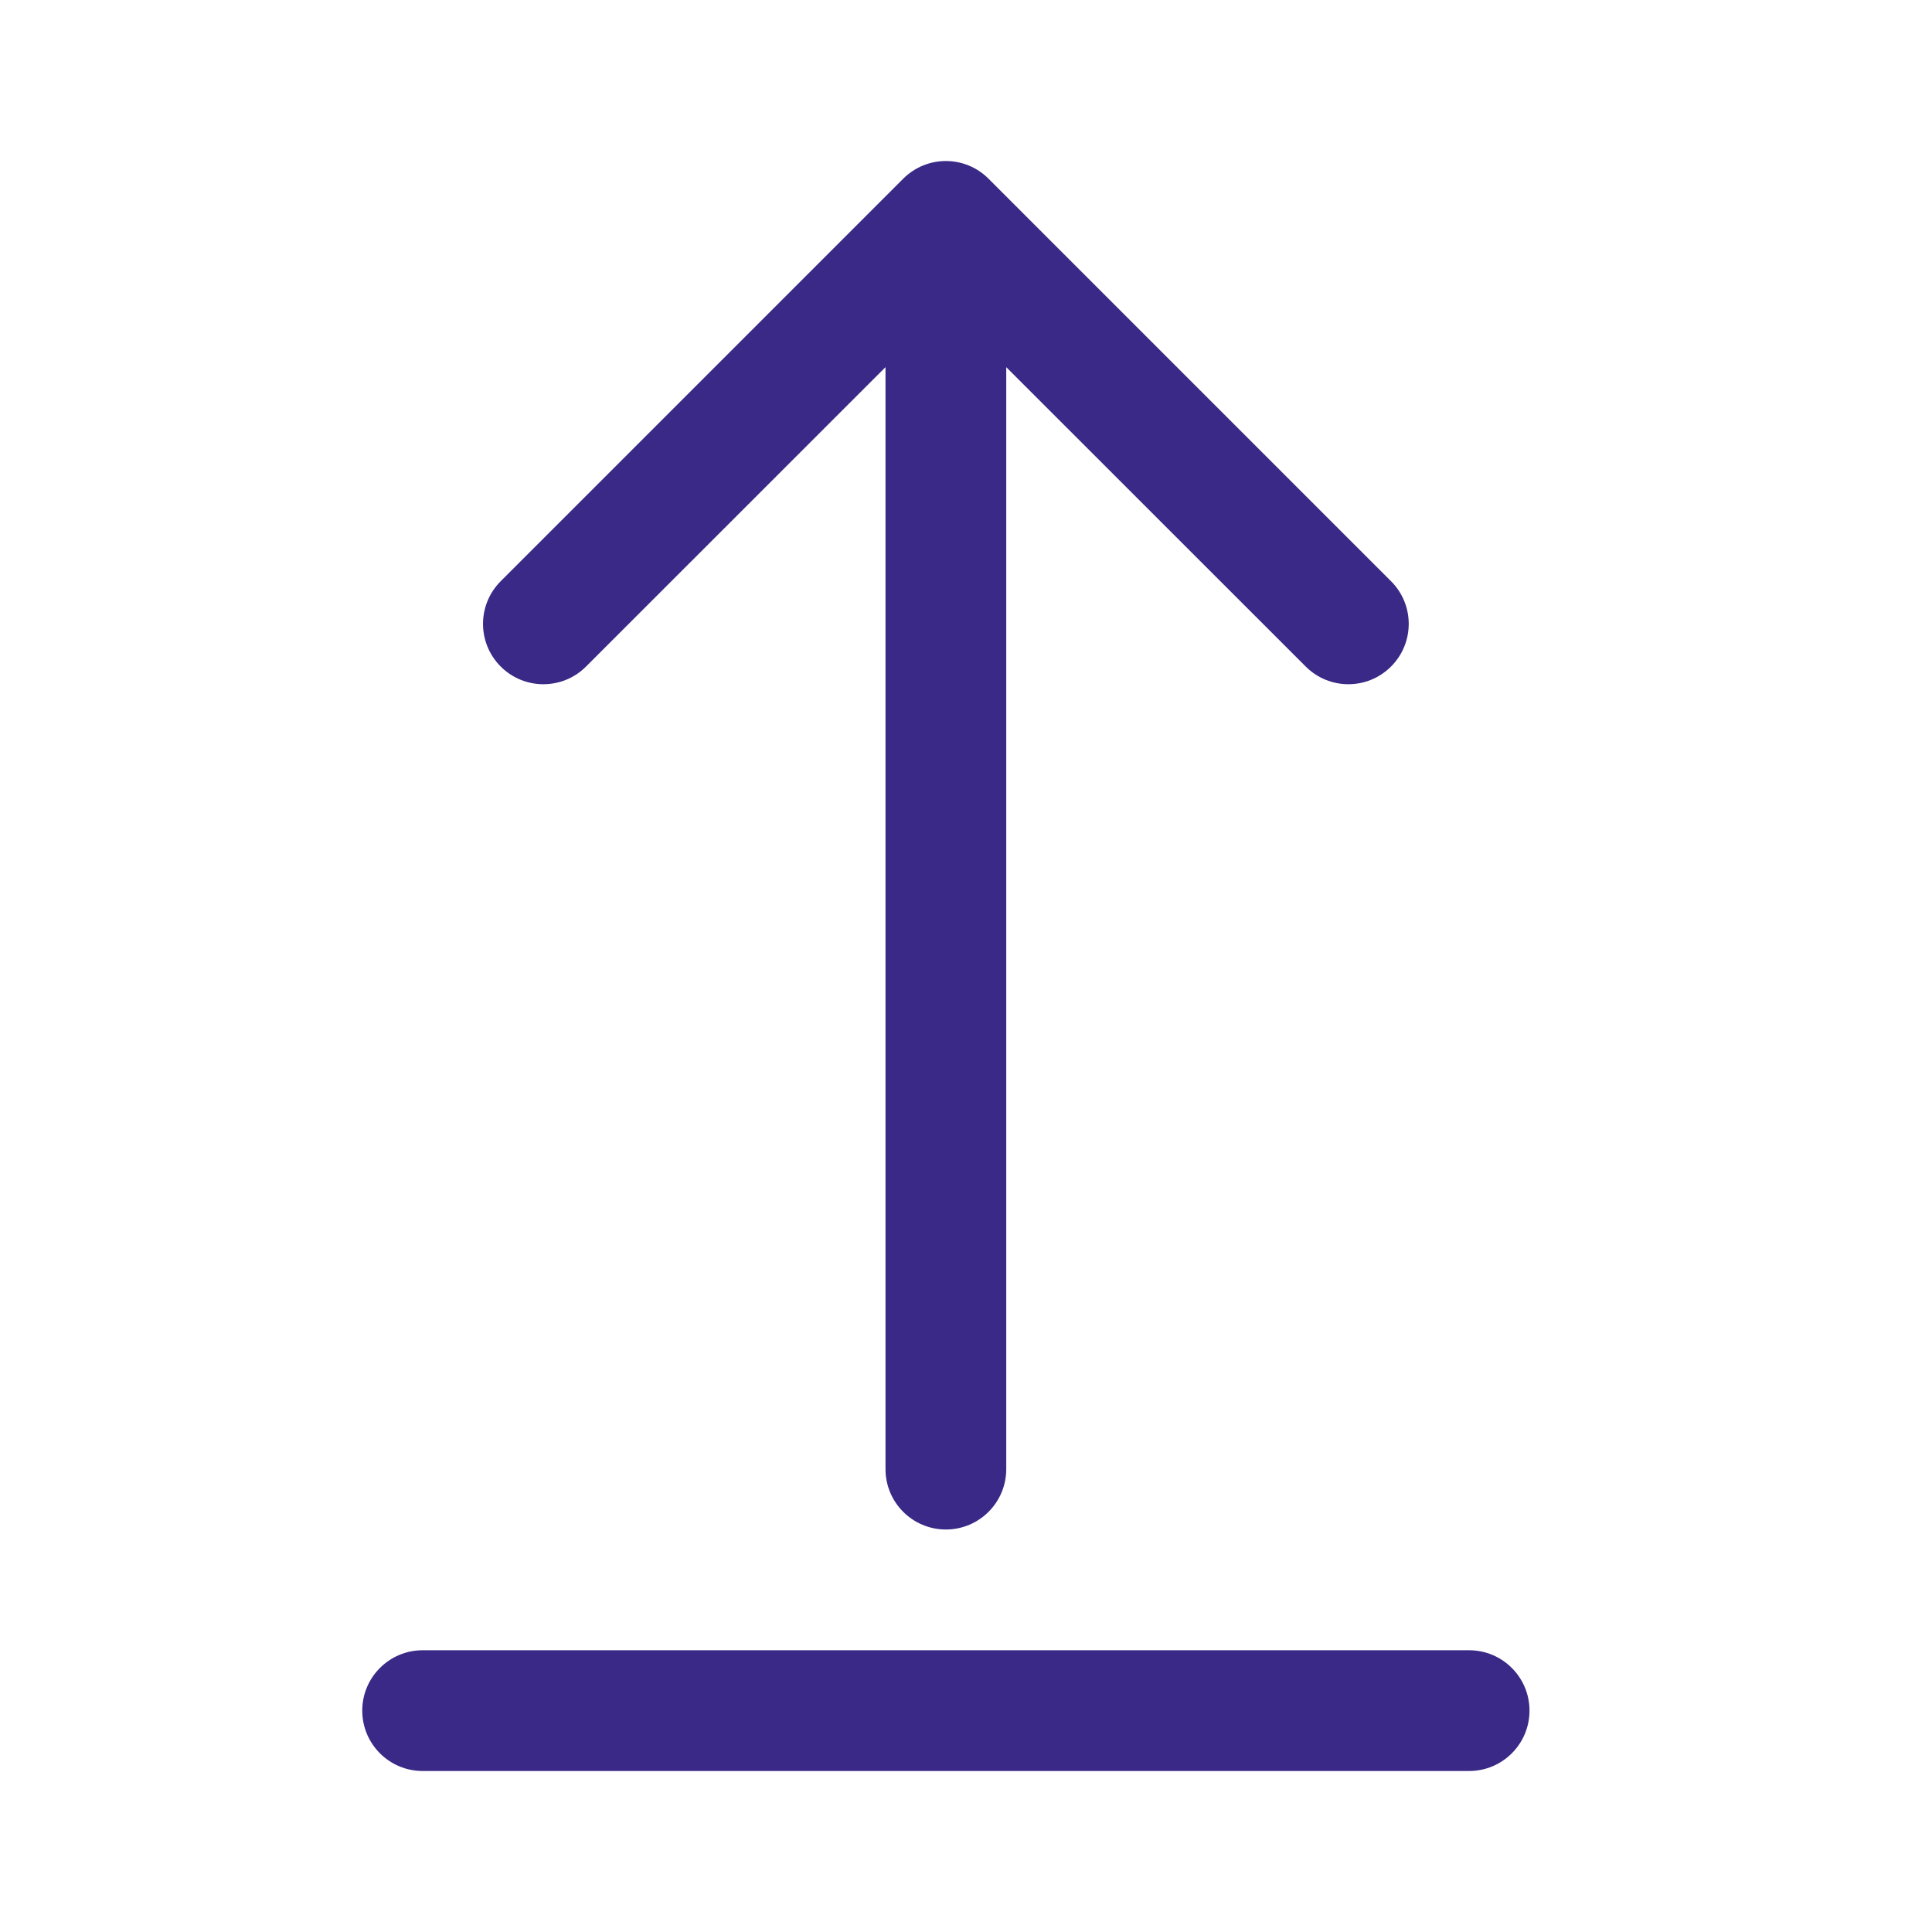 <svg width="24" height="24" viewBox="0 0 24 24" fill="none" xmlns="http://www.w3.org/2000/svg">
<path d="M12.28 2.22C11.987 1.927 11.513 1.927 11.22 2.22L6.22 7.22C5.927 7.513 5.927 7.987 6.22 8.28C6.513 8.573 6.987 8.573 7.28 8.28L11 4.561V18.25C11 18.664 11.336 19 11.75 19C12.164 19 12.5 18.664 12.5 18.25V4.561L16.22 8.28C16.513 8.573 16.987 8.573 17.28 8.28C17.573 7.987 17.573 7.513 17.28 7.22L12.28 2.22ZM5.25 20.5C4.836 20.5 4.5 20.836 4.5 21.25C4.5 21.664 4.836 22 5.25 22H18.25C18.664 22 19 21.664 19 21.25C19 20.836 18.664 20.5 18.25 20.5H5.25Z" fill="#3A2986"/>
</svg>
